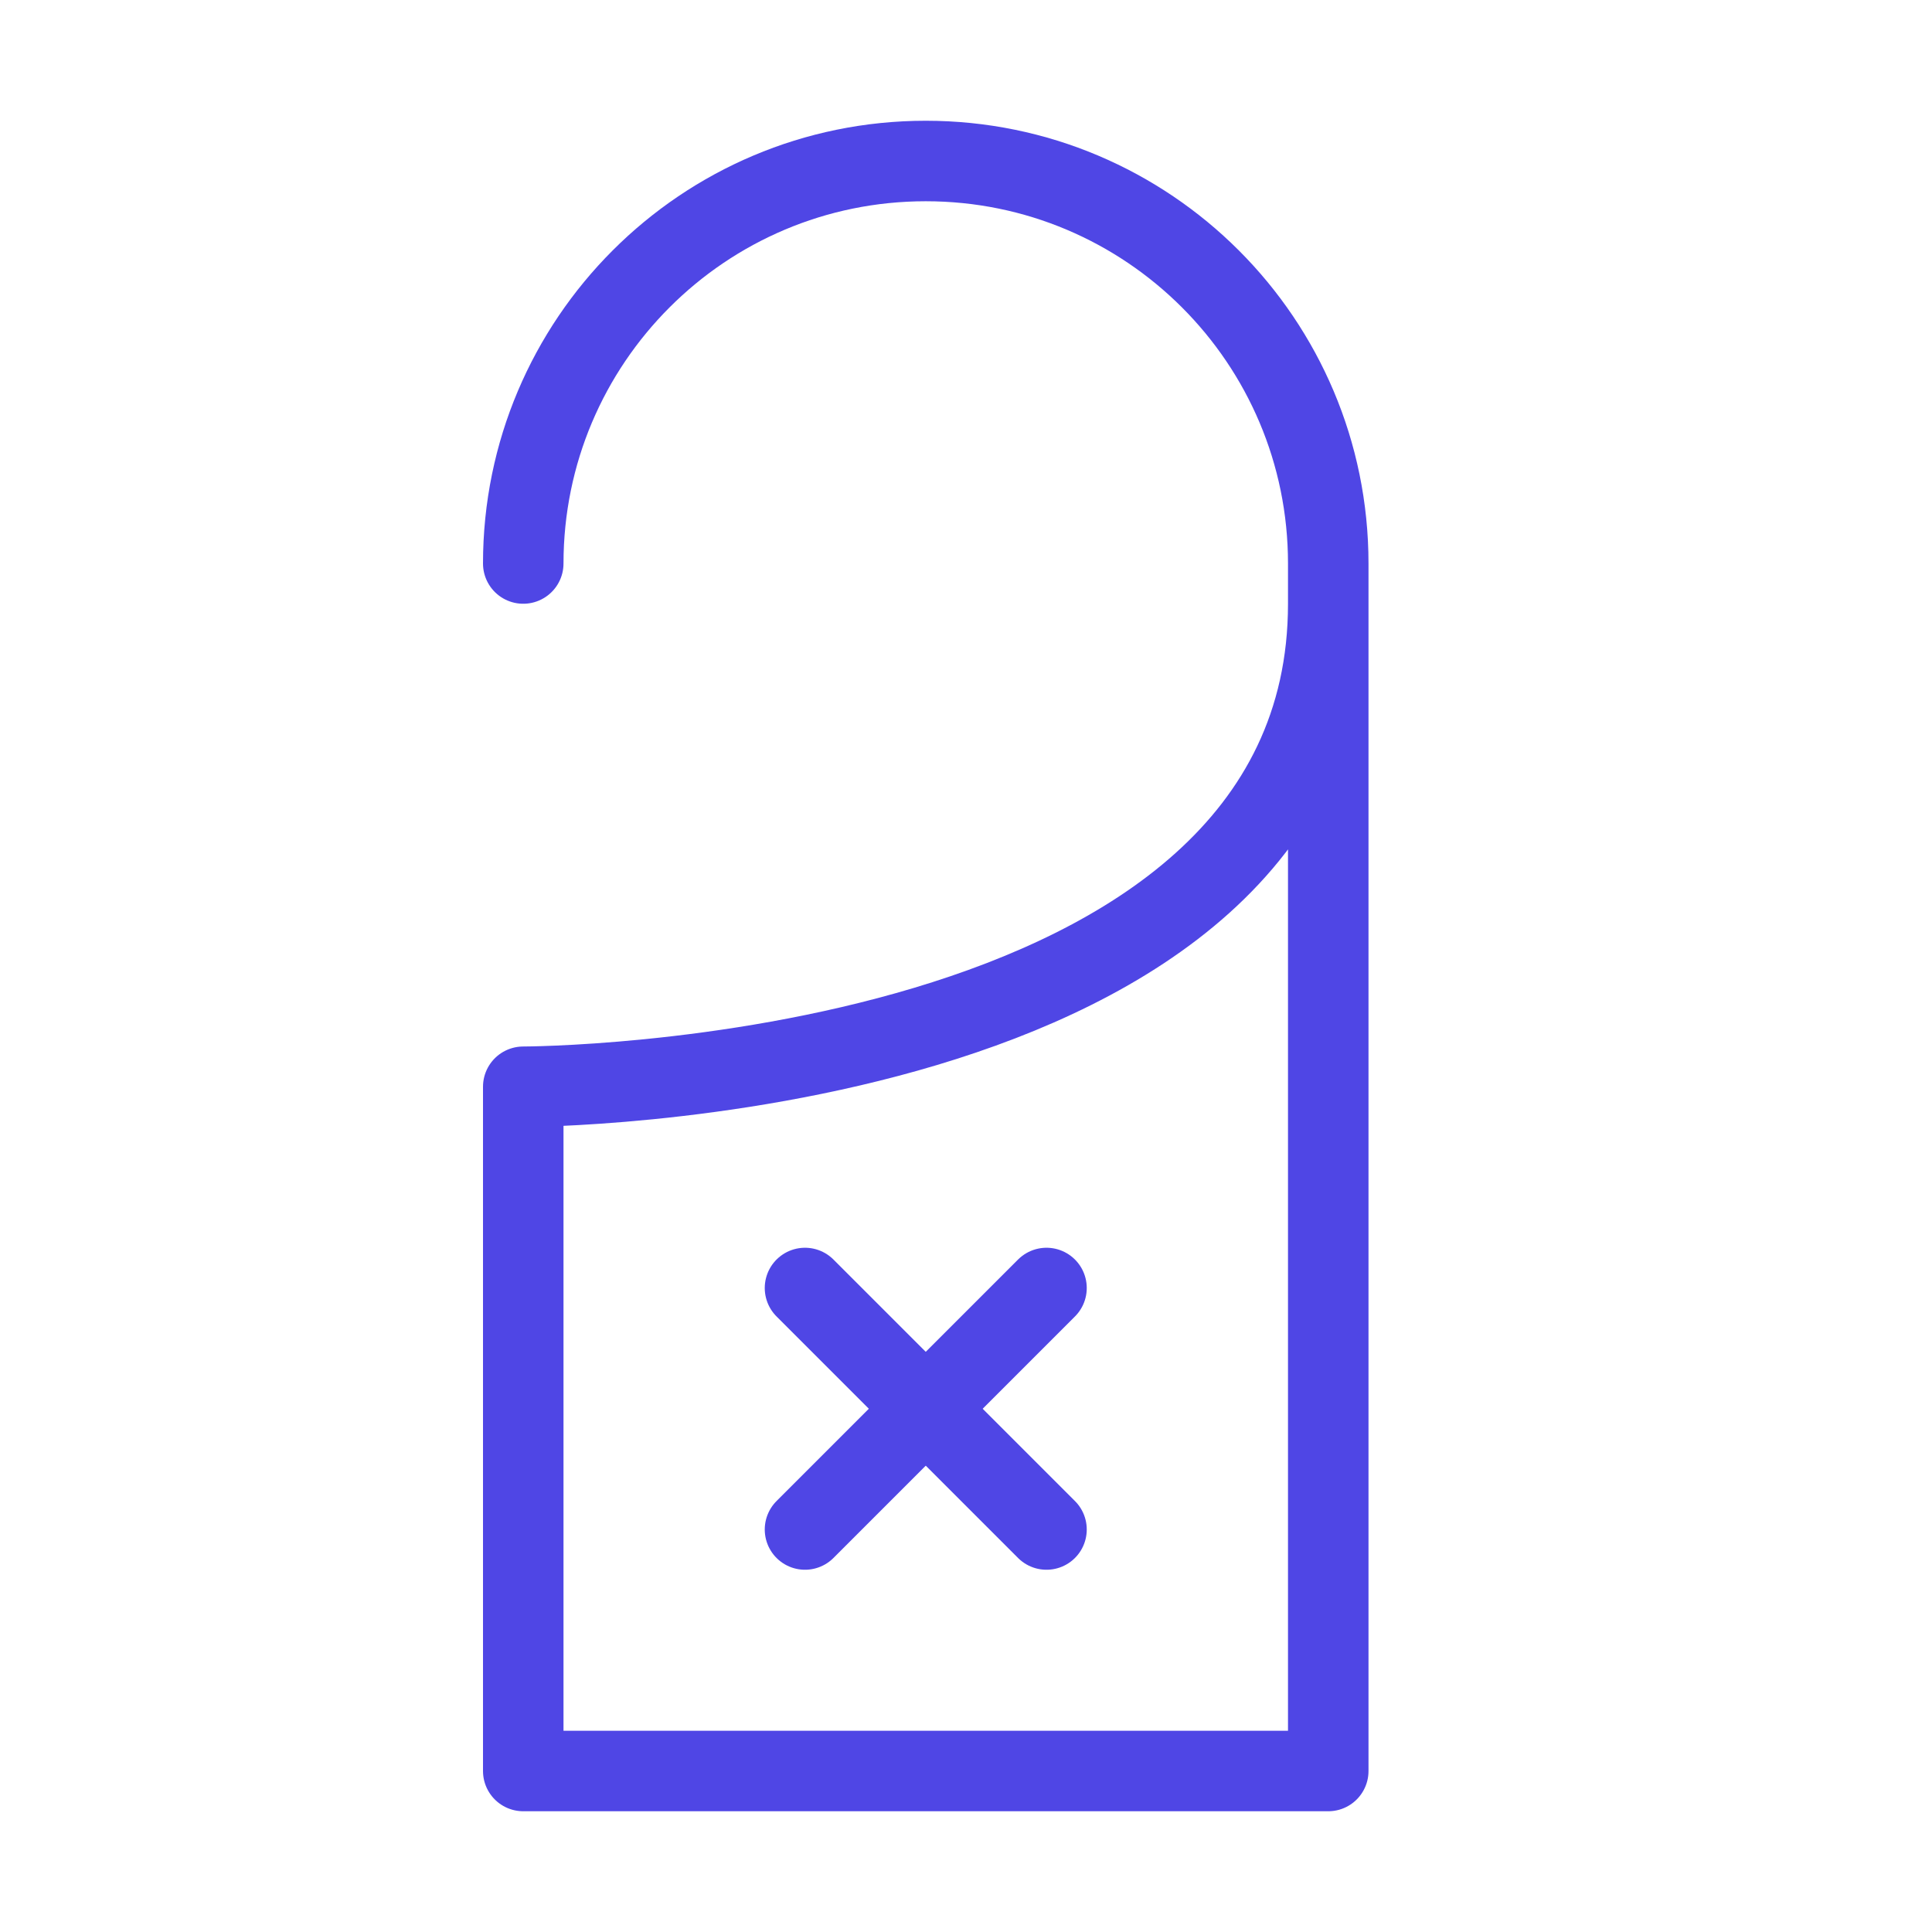 <?xml version="1.0" encoding="UTF-8"?>
<svg width="38" height="38" viewBox="0 0 48 48" fill="none" xmlns="http://www.w3.org/2000/svg">
  <path d="M13 27C13 27 33 27 33 15V44H13V27Z" fill="none"/>
  <path d="M33 15V14C33 8.477 28.523 4 23 4C17.477 4 13 8.477 13 14M33 15C33 27 13 27 13 27V44H33V15Z"
        stroke="#4f46e5" stroke-width="2" stroke-linecap="round" stroke-linejoin="round"/>
  <path d="M20 32L26 38" stroke="#4f46e5" stroke-width="2" stroke-linecap="round" stroke-linejoin="round"/>
  <path d="M26 32L20 38" stroke="#4f46e5" stroke-width="2" stroke-linecap="round" stroke-linejoin="round"/>
</svg>
